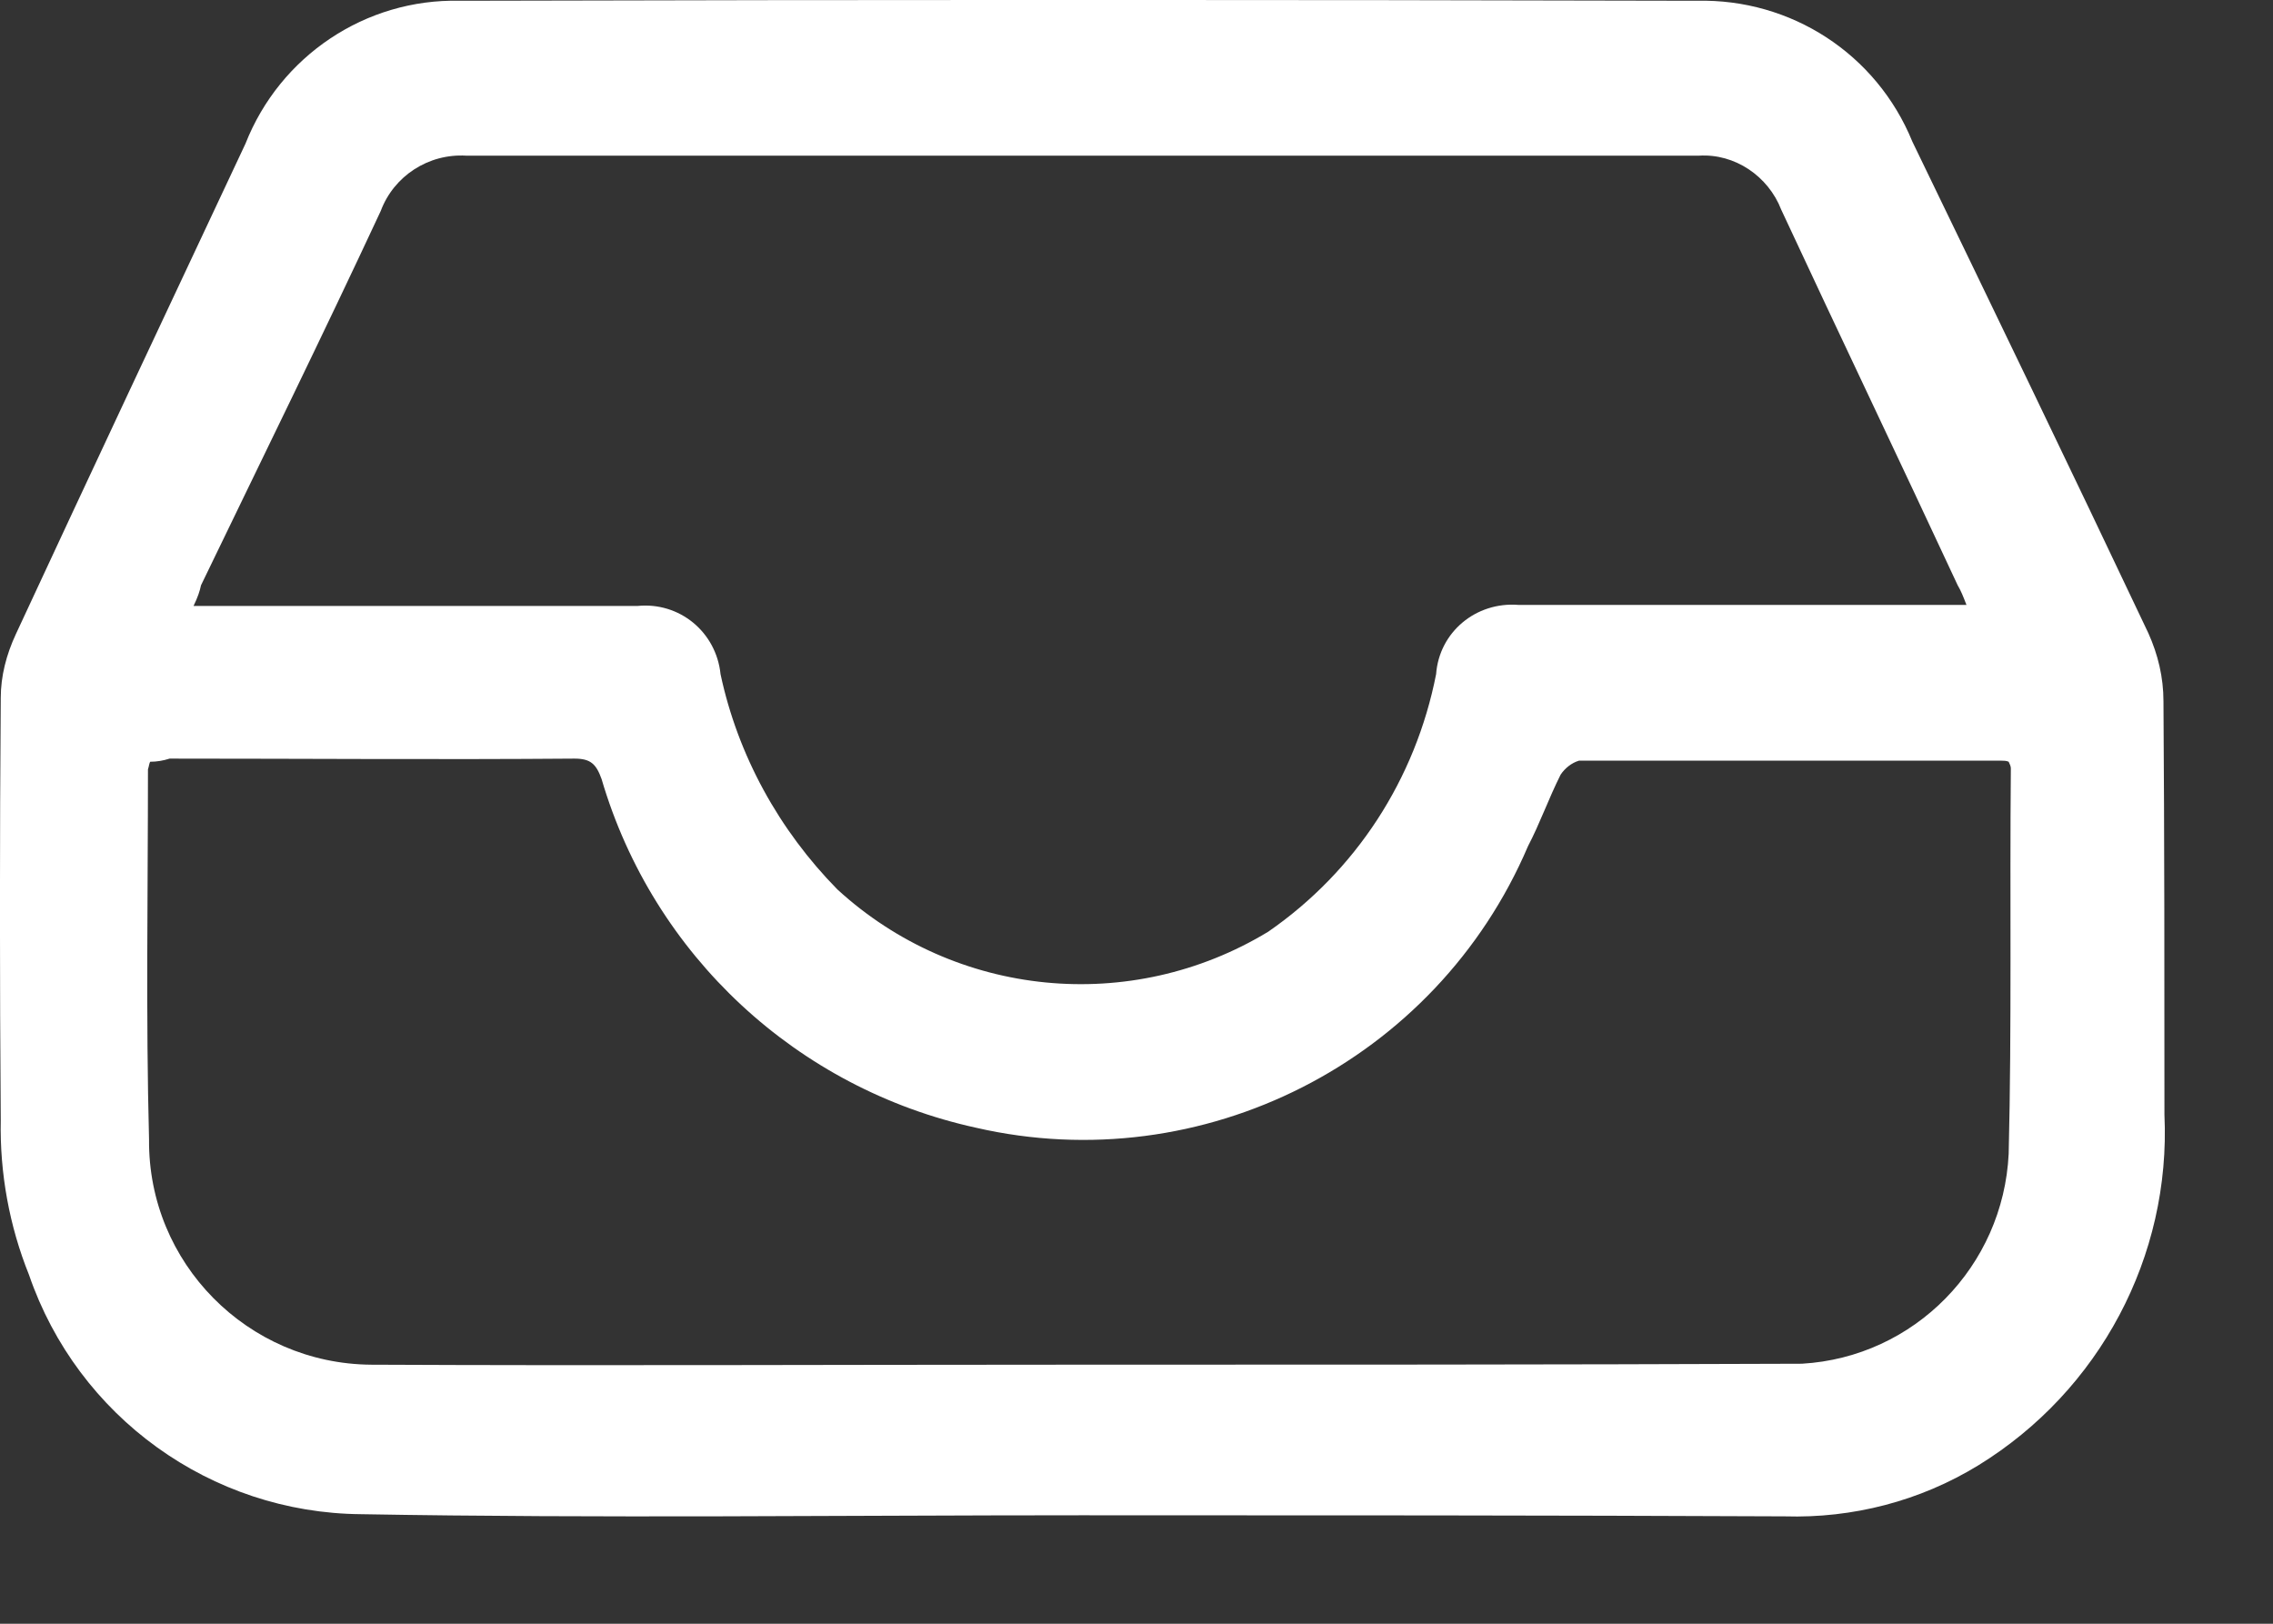 <svg width="21" height="15" viewBox="0 0 21 15" fill="none" xmlns="http://www.w3.org/2000/svg">
<rect x="0" y="0" width="21" height="15" fill="#333333" stroke="none"/>
<path d="M9.988 13.998C7.768 13.998 5.548 14.027 3.337 13.988C1.948 13.977 0.718 13.088 0.268 11.777C0.087 11.328 -0.003 10.838 0.007 10.348C-0.003 9.047 -0.003 7.747 0.007 6.447C0.007 6.247 0.058 6.048 0.147 5.857C0.848 4.348 1.558 2.837 2.268 1.327C2.587 0.517 3.377 -0.013 4.247 0.007C8.057 -0.003 11.867 -0.003 15.678 0.007C16.547 -0.013 17.337 0.497 17.668 1.308C18.398 2.817 19.128 4.327 19.848 5.848C19.938 6.048 19.988 6.258 19.988 6.478C19.997 7.747 19.997 9.027 19.997 10.297C20.058 11.607 19.398 12.848 18.277 13.537C17.738 13.867 17.117 14.027 16.488 14.008C14.297 13.998 12.137 13.998 9.988 13.998ZM1.788 5.598H5.888C6.277 5.558 6.617 5.838 6.657 6.228C6.817 6.978 7.197 7.668 7.737 8.217C8.828 9.217 10.447 9.377 11.717 8.607C12.527 8.047 13.078 7.197 13.268 6.228C13.297 5.838 13.637 5.558 14.027 5.588H18.168C18.137 5.508 18.117 5.457 18.087 5.407C17.547 4.247 16.997 3.098 16.457 1.938C16.337 1.627 16.027 1.417 15.697 1.438C11.898 1.438 8.107 1.438 4.308 1.438C3.958 1.417 3.638 1.627 3.518 1.948C2.978 3.107 2.417 4.247 1.857 5.407C1.847 5.457 1.827 5.518 1.788 5.598ZM1.387 7.037C1.377 7.058 1.377 7.077 1.367 7.107C1.367 8.248 1.347 9.387 1.377 10.527C1.367 11.668 2.288 12.598 3.428 12.607C5.548 12.617 7.668 12.607 9.768 12.607C12.068 12.607 14.357 12.607 16.648 12.598C17.688 12.537 18.508 11.697 18.558 10.658C18.587 9.467 18.567 8.287 18.578 7.098C18.578 7.077 18.567 7.058 18.558 7.037C18.538 7.027 18.508 7.027 18.488 7.027C17.188 7.027 15.887 7.027 14.588 7.027C14.518 7.048 14.457 7.098 14.418 7.157C14.307 7.378 14.227 7.607 14.117 7.817C13.268 9.807 11.107 10.898 9.018 10.418C7.367 10.057 6.037 8.828 5.558 7.197C5.508 7.058 5.457 7.008 5.308 7.008C4.058 7.018 2.808 7.008 1.567 7.008C1.508 7.027 1.448 7.037 1.387 7.037Z" fill="white"/>
</svg>
